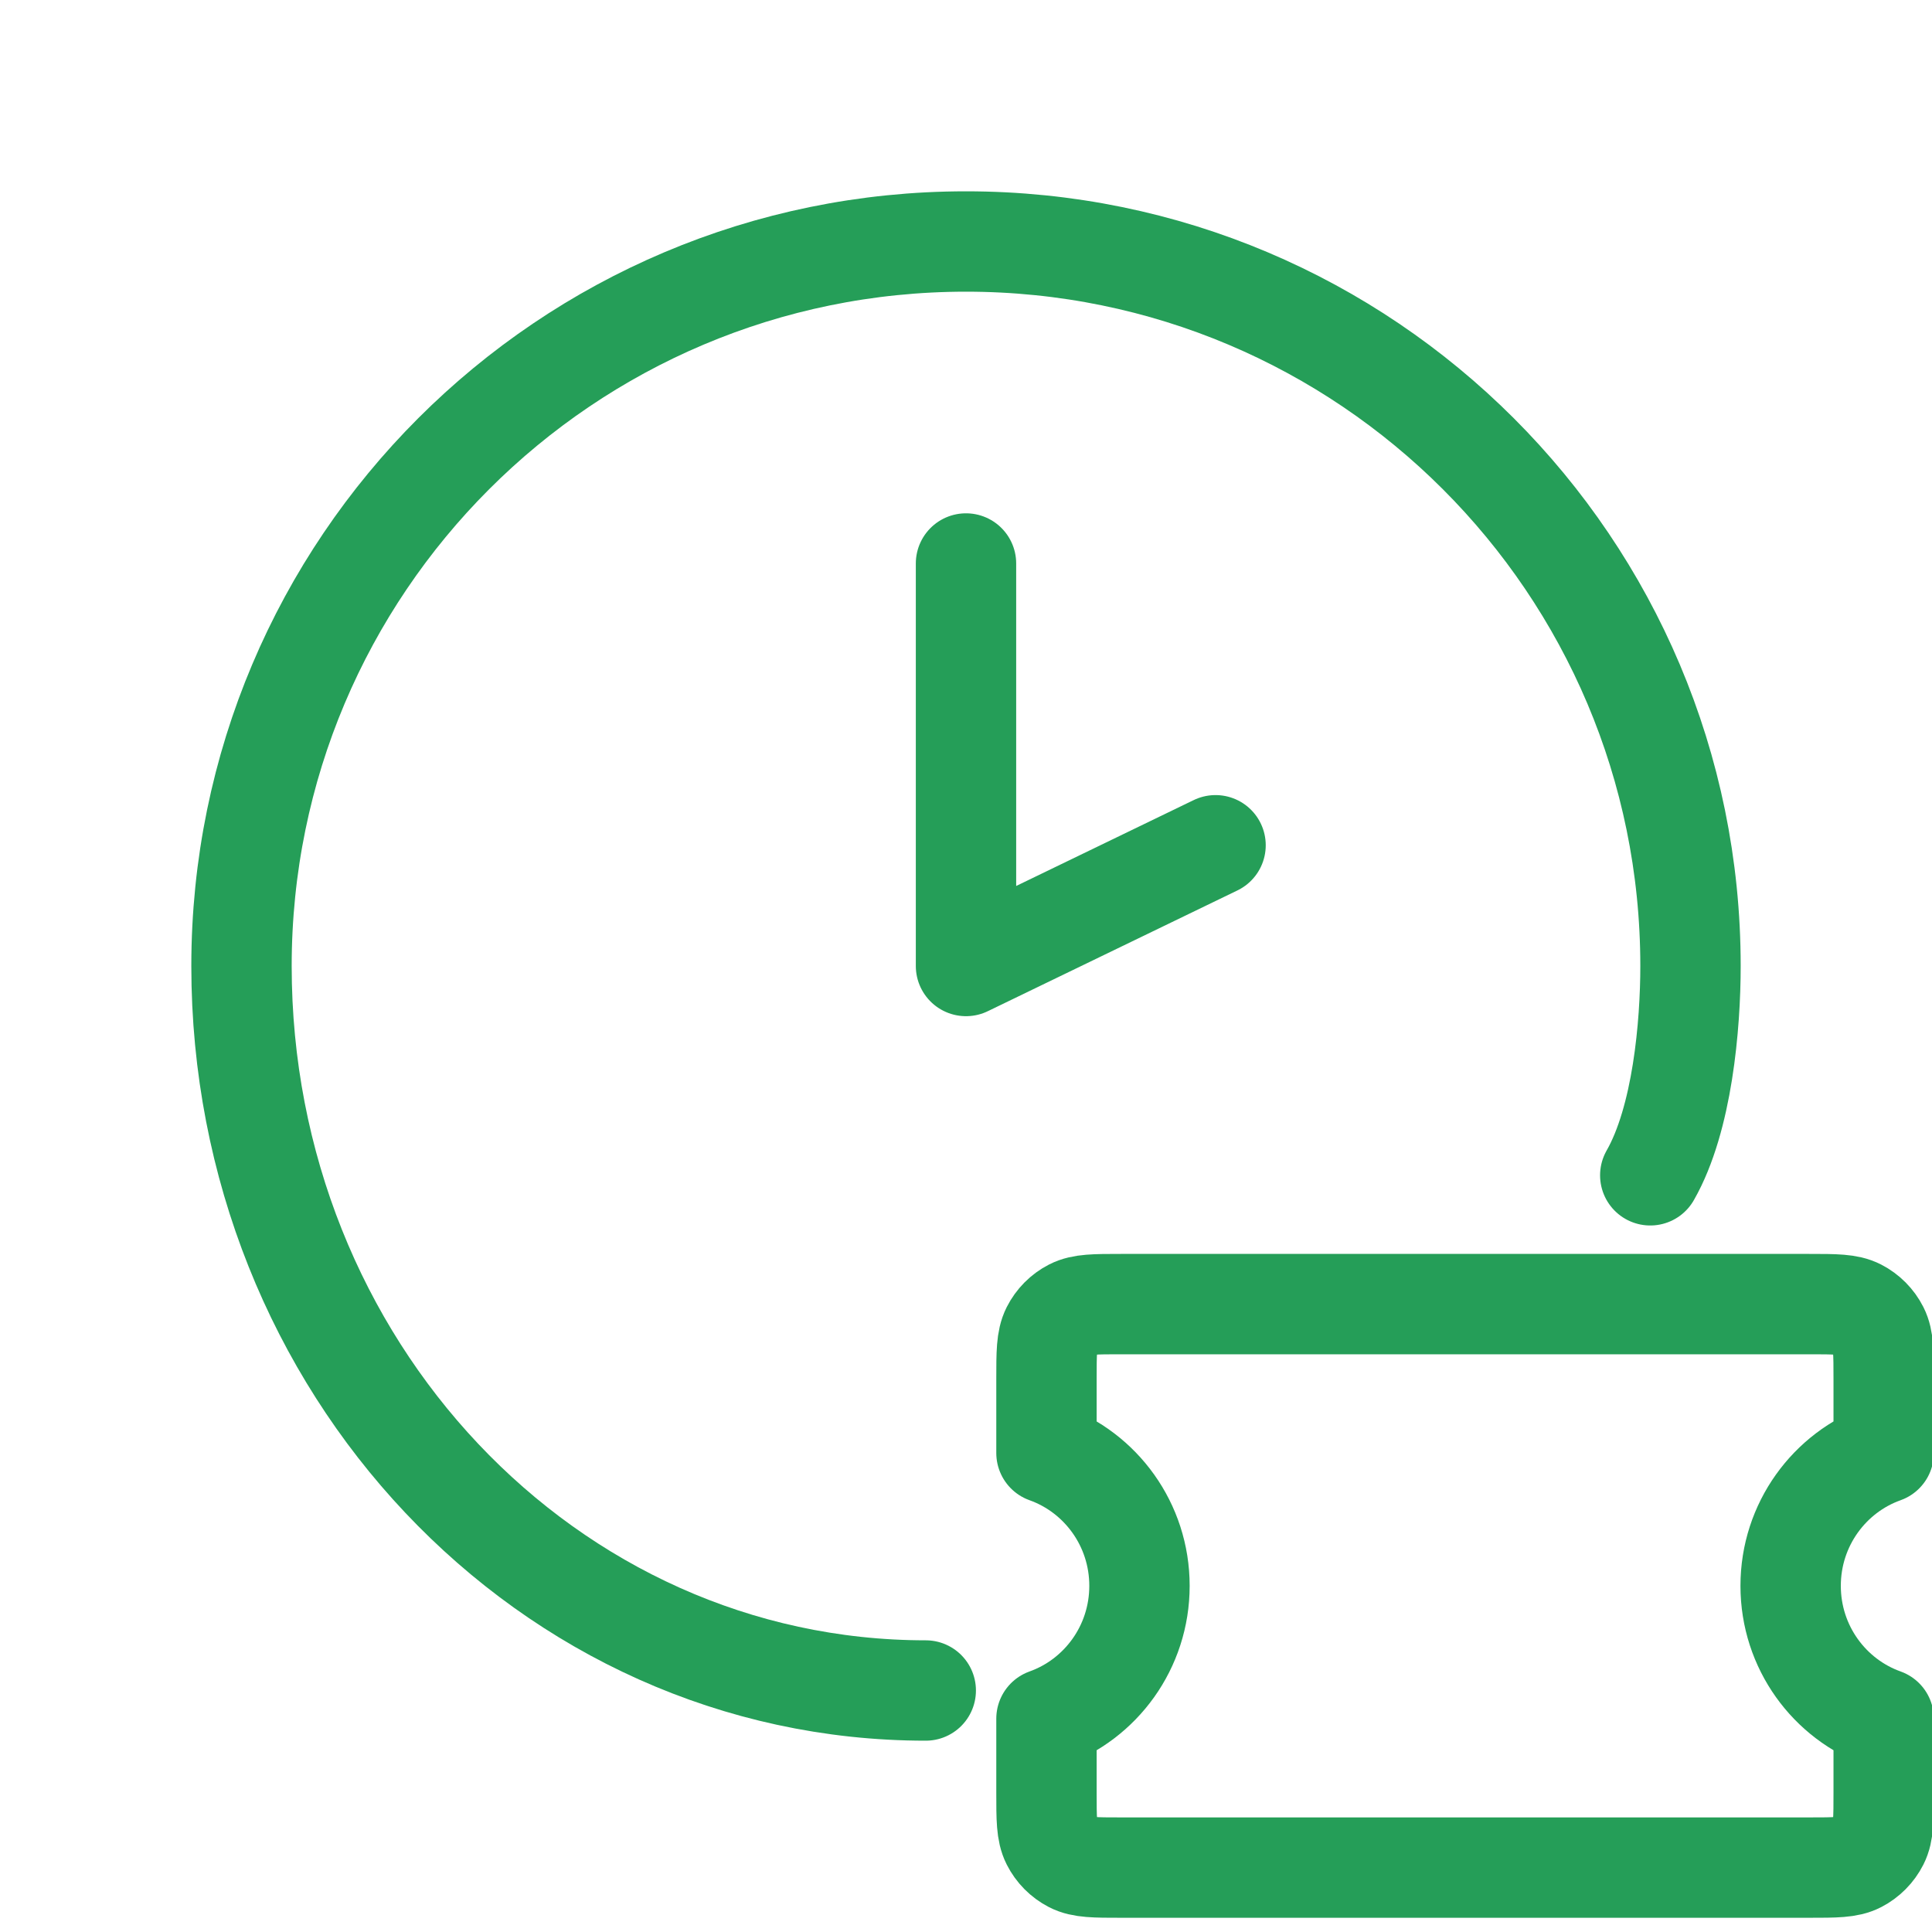 <svg width="77" height="77" viewBox="0 0 77 77" fill="none" xmlns="http://www.w3.org/2000/svg">
    <g clip-path="url(#clip0_3020_64618)">
        <path d="M36.896 67.375C21.817 67.375 9.625 54.447 9.625 38.5C9.625 22.553 22.553 9.625 38.5 9.625C54.447 9.625 67.375 22.553 67.375 38.5C67.375 40.853 67.054 44.596 65.771 46.842M38.5 22.458V38.5L48.446 33.688" stroke="#259E58" stroke-width="4" stroke-linecap="round" stroke-linejoin="round"/>
        <path d="M45.414 63.204C45.414 60.76 43.867 58.68 41.707 57.909V54.969C41.707 53.921 41.707 53.397 41.909 52.996C42.087 52.644 42.37 52.358 42.719 52.179C43.116 51.975 43.635 51.975 44.673 51.975H72.108C73.146 51.975 73.665 51.975 74.062 52.179C74.41 52.358 74.694 52.644 74.872 52.996C75.074 53.397 75.074 53.921 75.074 54.969V57.909C72.914 58.679 71.366 60.76 71.366 63.204C71.366 65.649 72.914 67.728 75.074 68.499V71.439C75.074 72.487 75.074 73.011 74.872 73.411C74.694 73.763 74.41 74.049 74.062 74.229C73.665 74.433 73.146 74.433 72.108 74.433H44.673C43.635 74.433 43.116 74.433 42.719 74.229C42.37 74.049 42.087 73.763 41.909 73.411C41.707 73.011 41.707 72.487 41.707 71.439V68.499C43.867 67.728 45.414 65.649 45.414 63.204Z" stroke="#259E58" stroke-width="4" stroke-linecap="round" stroke-linejoin="round"/>
    </g>
    <defs>
        <clipPath id="clip0_3020_64618">
            <rect width="77" height="77" fill="white"/>
        </clipPath>
    </defs>
</svg>
